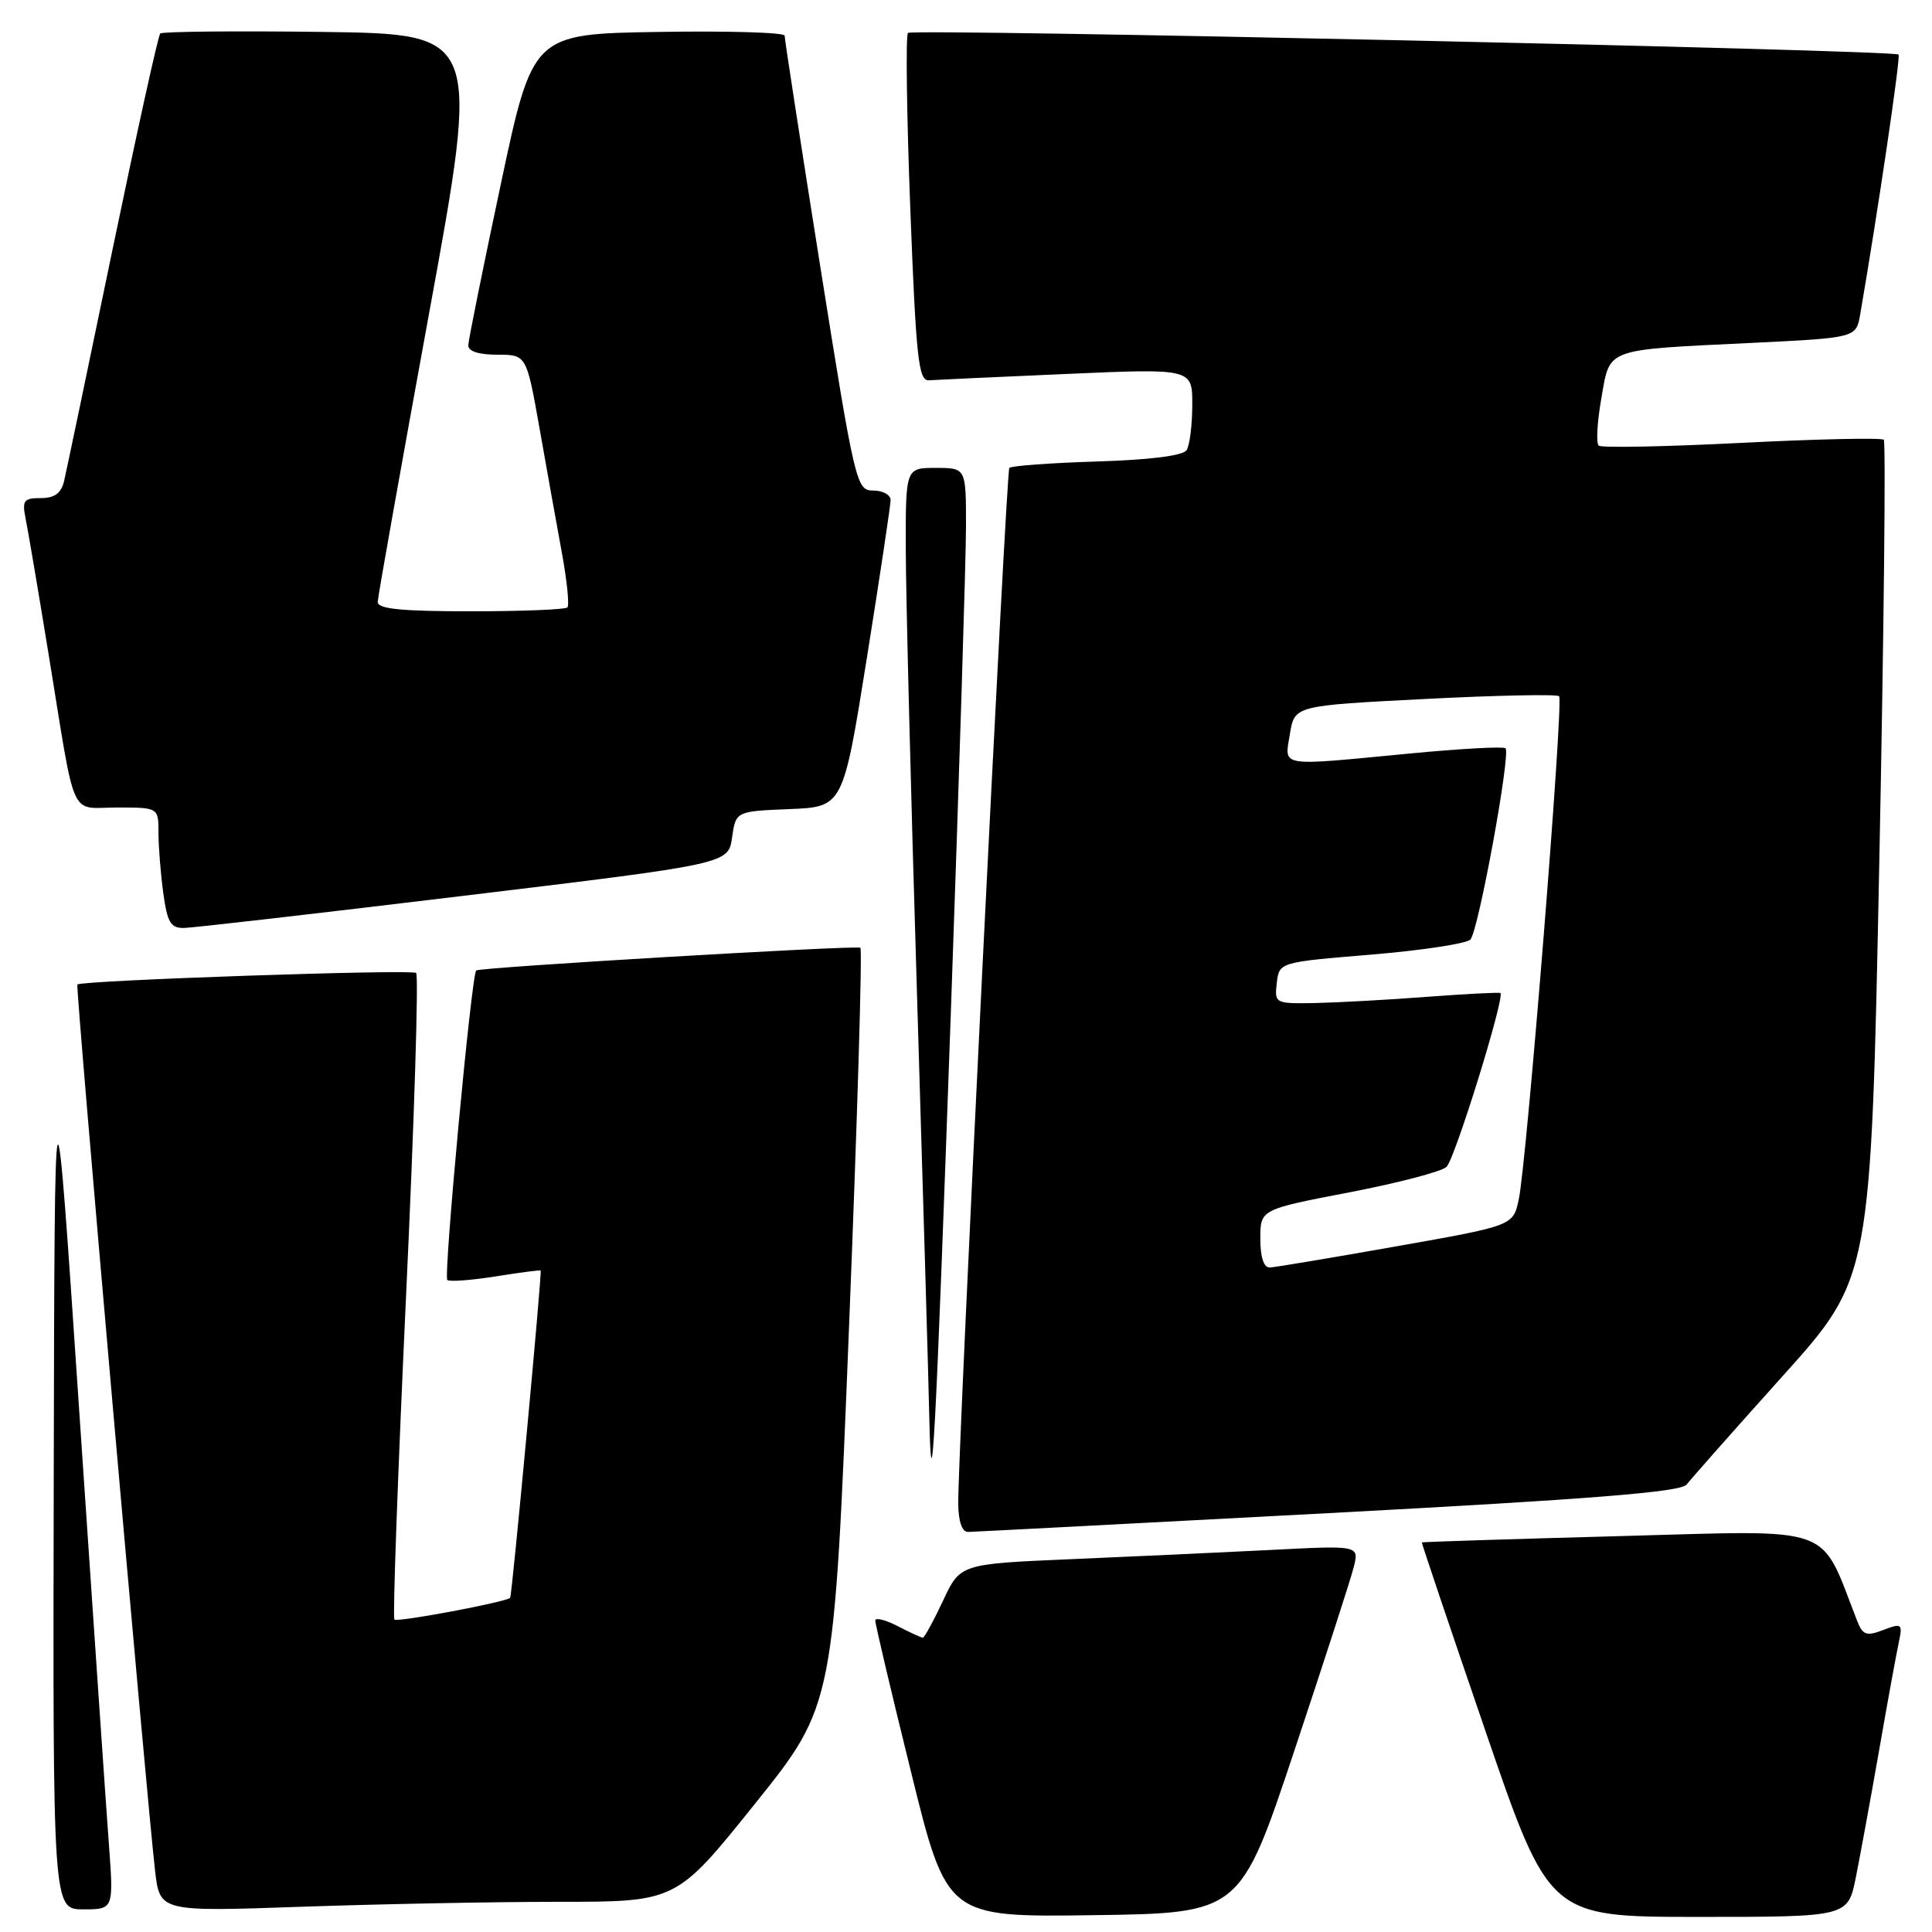 <?xml version="1.0" encoding="UTF-8" standalone="no"?>
<!DOCTYPE svg PUBLIC "-//W3C//DTD SVG 1.1//EN" "http://www.w3.org/Graphics/SVG/1.1/DTD/svg11.dtd" >
<svg xmlns="http://www.w3.org/2000/svg" xmlns:xlink="http://www.w3.org/1999/xlink" version="1.1" viewBox="0 0 256 256">
 <g >
 <path fill="currentColor"
d=" M 171.50 232.00 C 175.44 220.18 178.99 209.21 179.38 207.64 C 180.10 204.77 180.10 204.77 168.30 205.38 C 161.81 205.71 149.92 206.26 141.87 206.60 C 127.23 207.23 127.23 207.23 124.95 212.12 C 123.69 214.80 122.49 217.00 122.28 217.00 C 122.07 217.00 120.57 216.31 118.95 215.47 C 117.33 214.64 115.99 214.30 115.98 214.72 C 115.96 215.15 118.09 224.17 120.71 234.77 C 125.46 254.04 125.46 254.04 144.89 253.77 C 164.33 253.50 164.33 253.50 171.50 232.00 Z  M 245.91 248.75 C 246.49 245.86 247.87 238.32 248.98 232.00 C 250.08 225.68 251.25 219.26 251.58 217.74 C 252.13 215.12 252.03 215.04 249.55 215.98 C 247.30 216.84 246.82 216.67 246.07 214.74 C 241.03 201.85 243.58 202.76 214.75 203.54 C 200.31 203.93 188.46 204.31 188.40 204.38 C 188.35 204.44 192.12 215.64 196.79 229.25 C 205.27 254.00 205.27 254.00 225.07 254.00 C 244.86 254.00 244.86 254.00 245.91 248.75 Z  M 14.42 244.25 C 14.06 239.44 12.30 213.68 10.50 187.00 C 7.24 138.50 7.24 138.50 7.12 195.75 C 7.00 253.00 7.00 253.00 11.04 253.00 C 15.07 253.00 15.07 253.00 14.42 244.25 Z  M 74.06 252.00 C 89.62 252.00 89.62 252.00 100.06 238.98 C 110.50 225.96 110.50 225.96 112.50 175.88 C 113.60 148.34 114.28 125.71 114.00 125.58 C 113.22 125.24 63.55 128.18 63.10 128.59 C 62.47 129.18 58.75 169.08 59.27 169.60 C 59.53 169.86 62.38 169.65 65.62 169.14 C 68.85 168.62 71.56 168.27 71.64 168.35 C 71.84 168.57 67.84 211.46 67.60 211.72 C 67.07 212.28 52.65 214.99 52.26 214.60 C 52.02 214.36 52.72 195.11 53.80 171.83 C 54.89 148.55 55.49 129.24 55.14 128.92 C 54.57 128.41 10.88 129.90 10.25 130.45 C 9.99 130.68 19.43 238.29 20.55 247.90 C 21.18 253.31 21.18 253.31 39.84 252.66 C 50.10 252.30 65.50 252.00 74.06 252.00 Z  M 176.00 200.50 C 211.17 198.63 222.74 197.70 223.50 196.70 C 224.05 195.97 229.77 189.51 236.20 182.35 C 247.91 169.33 247.91 169.33 249.02 114.06 C 249.63 83.66 249.89 58.56 249.61 58.27 C 249.32 57.99 240.85 58.17 230.79 58.68 C 220.73 59.19 212.20 59.36 211.84 59.05 C 211.48 58.75 211.63 55.94 212.18 52.81 C 213.37 46.04 212.43 46.39 232.23 45.43 C 245.95 44.76 245.95 44.76 246.49 41.63 C 248.85 27.94 251.86 7.52 251.57 7.23 C 250.95 6.62 120.89 3.77 120.31 4.36 C 120.00 4.67 120.14 15.18 120.62 27.71 C 121.38 47.43 121.71 50.49 123.07 50.39 C 123.93 50.33 132.14 49.95 141.32 49.55 C 158.00 48.82 158.00 48.82 157.98 53.66 C 157.98 56.32 157.64 59.02 157.23 59.65 C 156.77 60.38 152.33 60.94 145.33 61.15 C 139.19 61.34 133.97 61.73 133.74 62.00 C 133.32 62.50 126.92 192.24 126.97 199.25 C 126.99 201.57 127.48 203.00 128.25 202.99 C 128.94 202.98 150.43 201.86 176.00 200.50 Z  M 126.00 133.93 C 127.10 102.82 128.00 73.90 128.00 69.68 C 128.00 62.00 128.00 62.00 124.00 62.00 C 120.00 62.00 120.00 62.00 120.02 72.75 C 120.03 78.66 120.69 105.10 121.50 131.50 C 122.30 157.90 123.04 183.10 123.13 187.50 C 123.43 201.51 123.94 191.86 126.00 133.93 Z  M 61.50 118.69 C 96.50 114.47 96.50 114.47 97.00 110.99 C 97.50 107.50 97.50 107.50 104.60 107.21 C 111.71 106.92 111.71 106.92 114.86 87.21 C 116.59 76.37 118.01 66.94 118.01 66.25 C 118.00 65.56 116.97 65.00 115.71 65.00 C 113.48 65.00 113.29 64.22 108.68 35.25 C 106.08 18.89 103.96 5.15 103.97 4.73 C 103.99 4.30 96.48 4.08 87.29 4.23 C 70.58 4.50 70.58 4.50 66.34 24.50 C 64.00 35.50 62.07 45.06 62.05 45.75 C 62.02 46.54 63.42 47.00 65.88 47.00 C 69.76 47.00 69.76 47.00 71.49 56.75 C 72.43 62.11 73.77 69.53 74.45 73.24 C 75.13 76.95 75.46 80.21 75.18 80.49 C 74.90 80.77 69.12 81.00 62.33 81.00 C 53.11 81.00 50.01 80.68 50.05 79.75 C 50.07 79.06 53.14 61.85 56.86 41.50 C 63.63 4.50 63.63 4.50 42.67 4.23 C 31.14 4.08 21.49 4.18 21.23 4.44 C 20.96 4.70 18.11 17.65 14.88 33.21 C 11.66 48.77 8.78 62.51 8.49 63.75 C 8.11 65.36 7.23 66.00 5.40 66.00 C 3.14 66.00 2.91 66.32 3.40 68.75 C 3.71 70.26 5.10 78.47 6.49 87.00 C 10.11 109.20 9.12 107.00 15.52 107.00 C 21.00 107.00 21.00 107.00 21.00 110.36 C 21.00 112.21 21.29 115.81 21.64 118.36 C 22.17 122.24 22.62 122.99 24.39 122.96 C 25.55 122.94 42.25 121.02 61.50 118.69 Z  M 167.00 164.13 C 167.00 160.26 167.00 160.26 178.75 158.00 C 185.21 156.76 191.03 155.24 191.67 154.62 C 192.79 153.55 199.46 132.01 198.81 131.58 C 198.64 131.47 194.22 131.70 189.00 132.09 C 183.78 132.49 177.11 132.85 174.18 132.91 C 168.95 133.00 168.87 132.95 169.18 130.25 C 169.50 127.50 169.50 127.50 181.71 126.49 C 188.43 125.93 194.33 125.03 194.84 124.49 C 195.90 123.34 200.20 99.87 199.49 99.15 C 199.22 98.89 193.49 99.20 186.75 99.85 C 169.19 101.53 170.20 101.70 170.92 97.25 C 171.53 93.50 171.53 93.50 188.79 92.62 C 198.29 92.13 206.30 91.97 206.59 92.25 C 207.21 92.87 202.31 153.96 201.24 158.95 C 200.50 162.41 200.50 162.41 185.00 165.15 C 176.47 166.66 168.94 167.92 168.25 167.95 C 167.46 167.98 167.00 166.59 167.00 164.13 Z "/>
</g>
</svg>